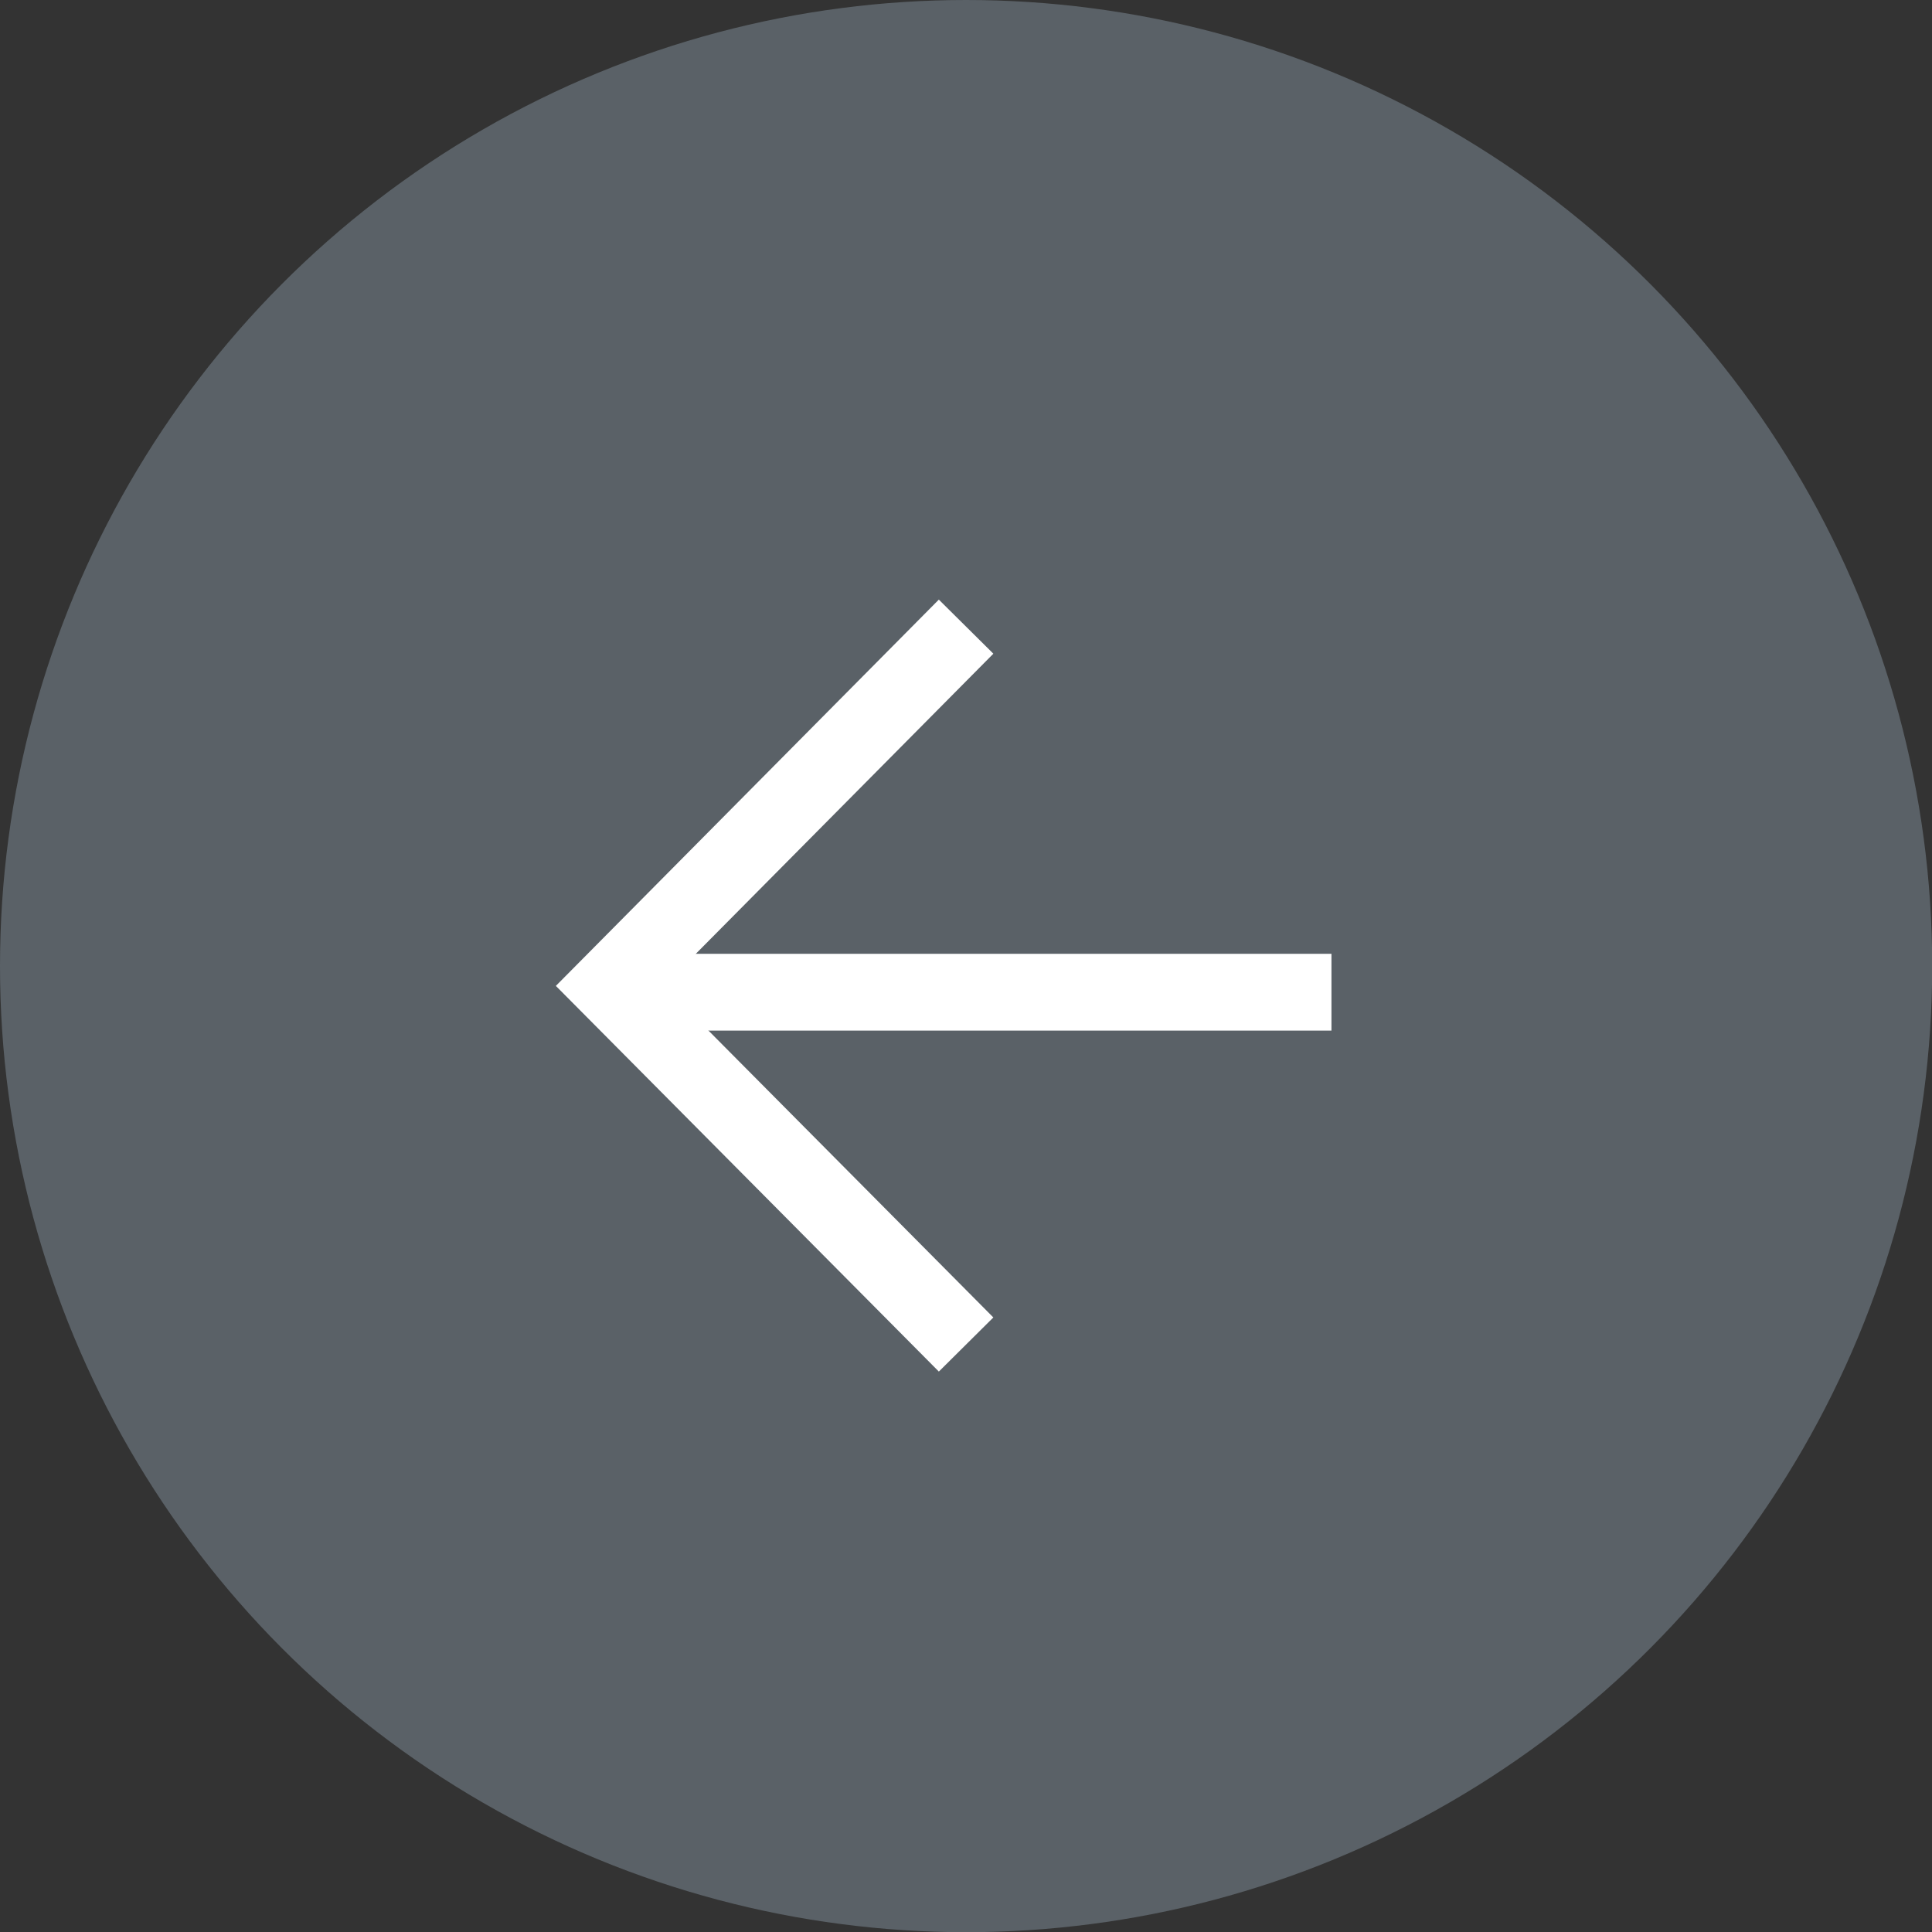 <svg id="Layer_4" data-name="Layer 4" xmlns="http://www.w3.org/2000/svg" viewBox="0 0 100.63 100.63"><rect x="0" y="0" width="100.63" height="100.63" fill="#333333" stroke="none"/><defs><style>.cls-1{fill:#5a6167;}.cls-2{fill:none;stroke:#fff;stroke-miterlimit:10;stroke-width:4px;}</style></defs><title>dark-gray-arrow</title><circle class="cls-1" cx="50.32" cy="50.32" r="50.32"/><polyline class="cls-2" points="50.32 70.03 31.77 51.35 50.32 32.64"/><line class="cls-2" x1="69.35" y1="51.68" x2="32.64" y2="51.68"/></svg>